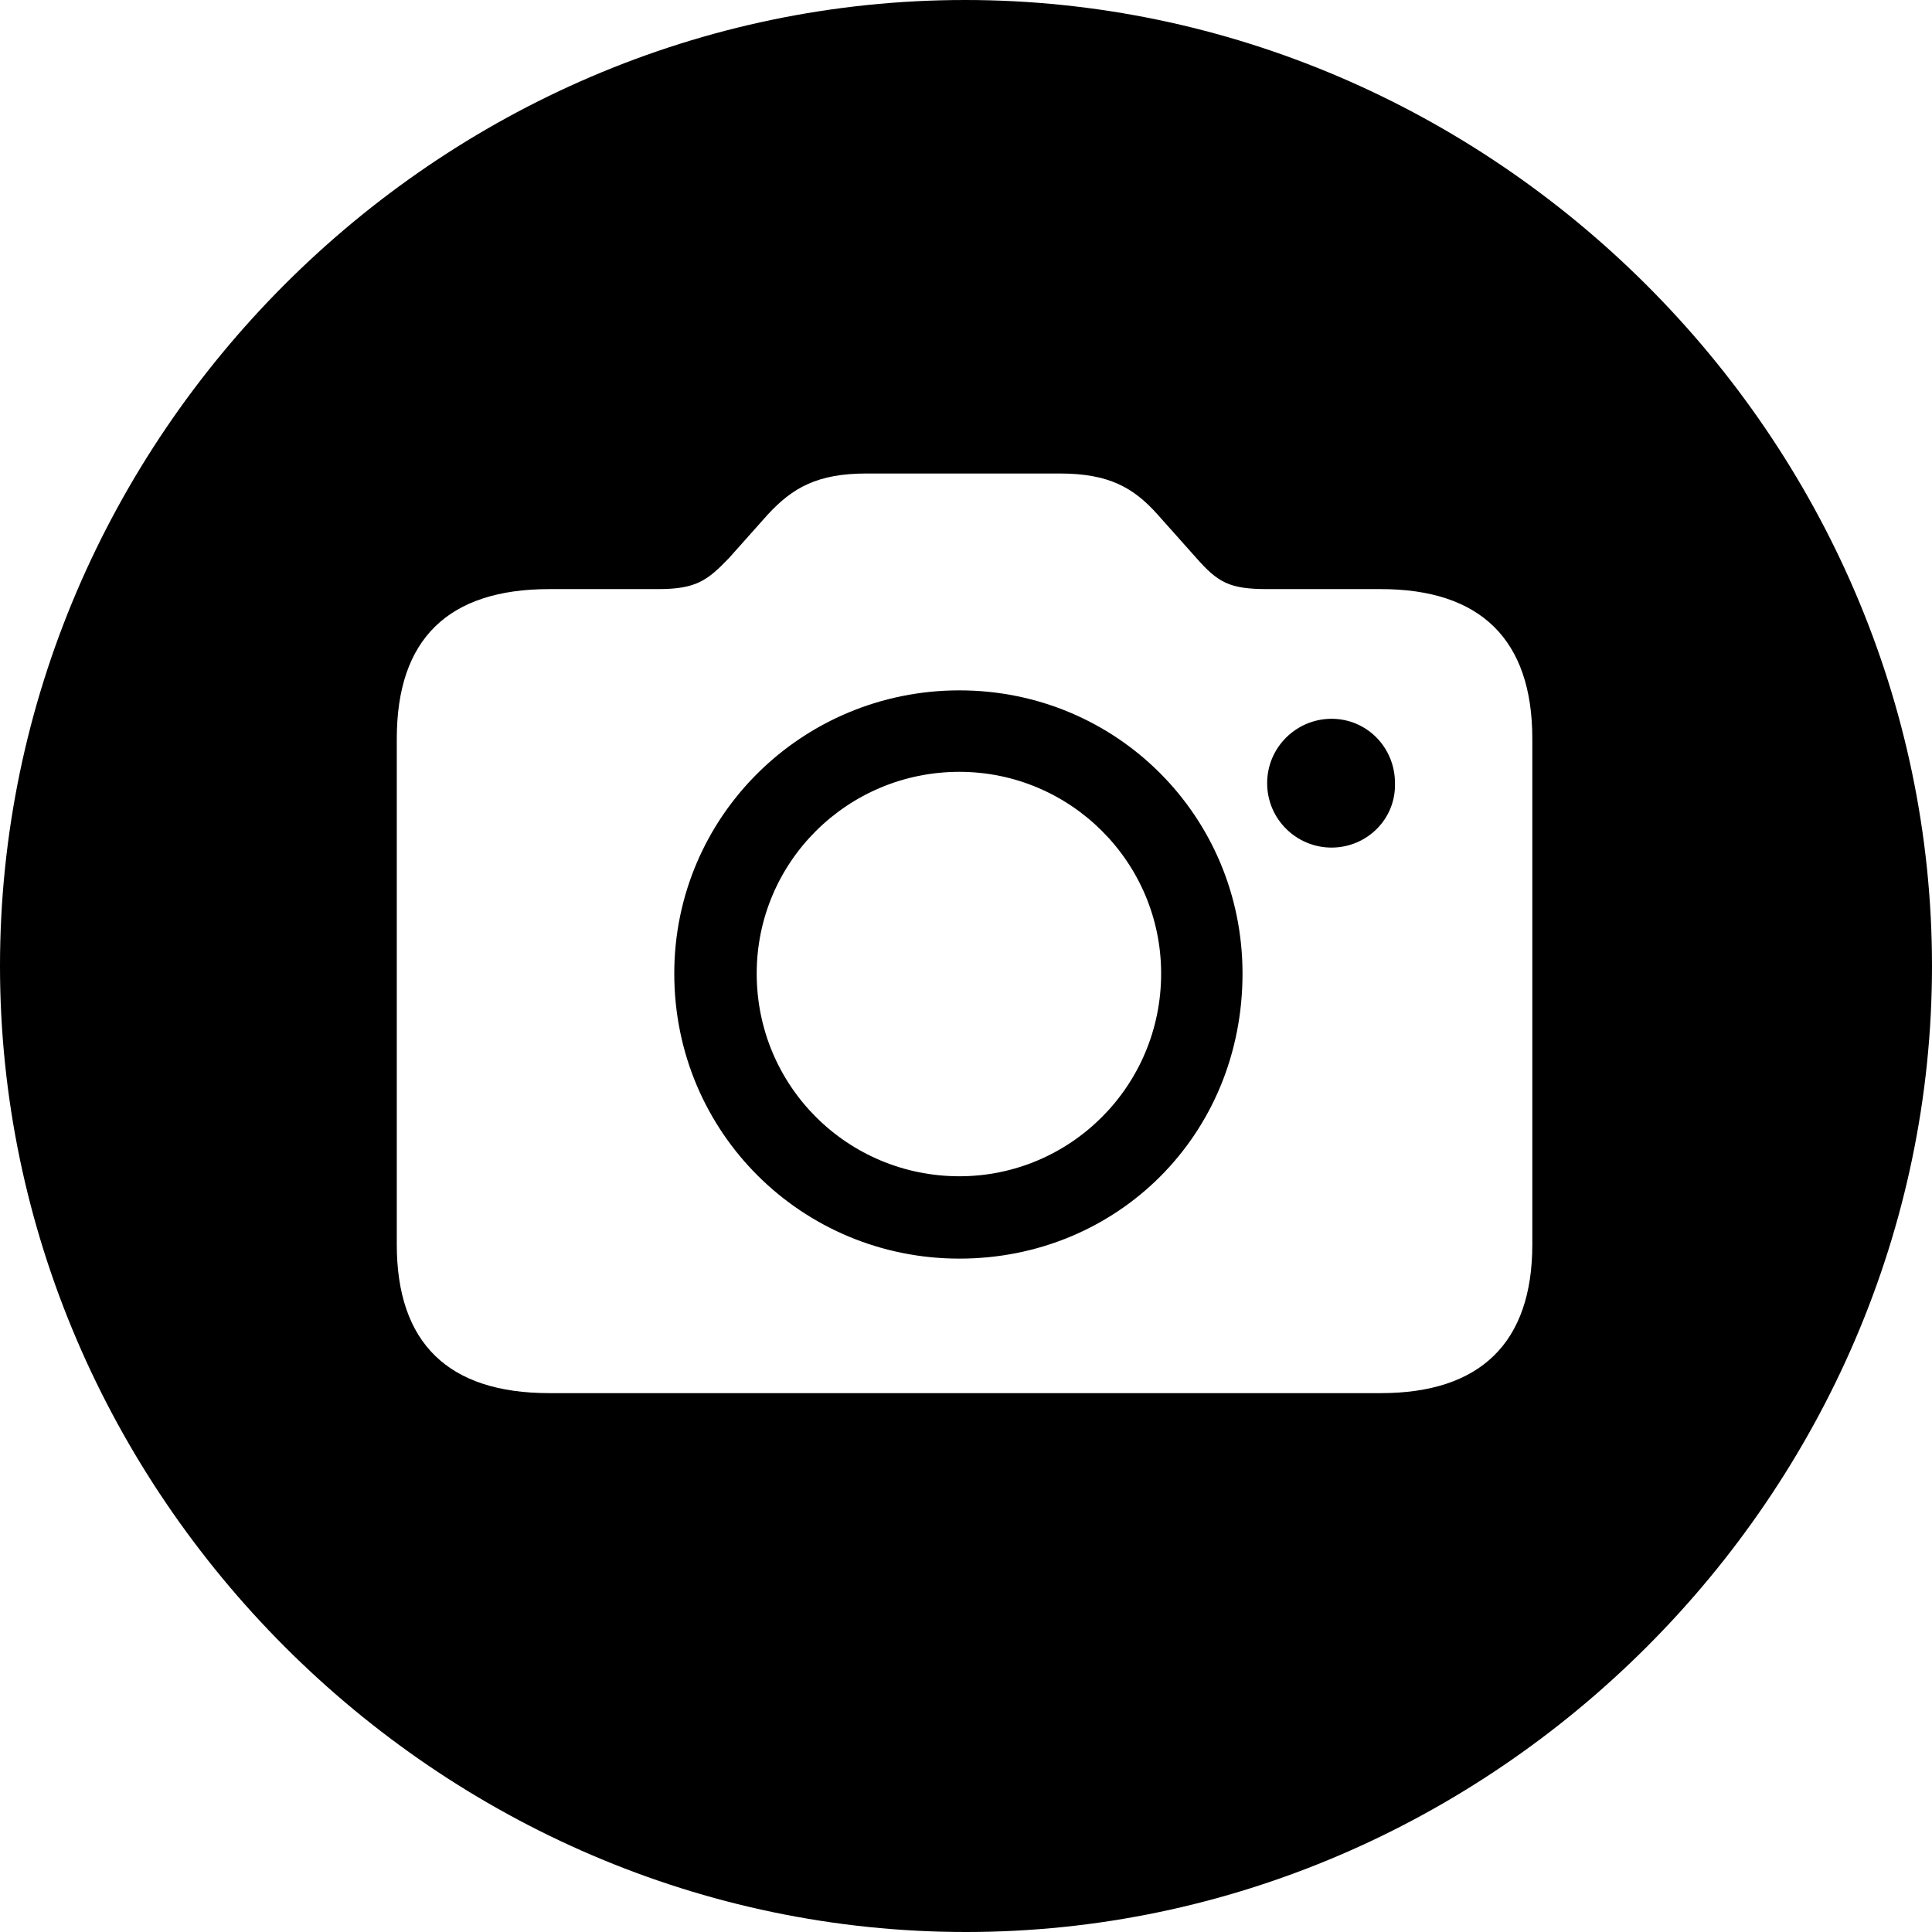 <svg width="24" height="24" viewBox="0 0 24 24" fill="none" xmlns="http://www.w3.org/2000/svg">
<path id="Vector" d="M12 24C18.553 24 24 18.553 24 12C24 5.435 18.541 0 11.988 0C5.423 0 0 5.435 0 12C0 18.553 5.435 24 12 24ZM6.824 17.306C5.565 17.306 4.929 16.682 4.929 15.459V9.176C4.929 7.941 5.565 7.318 6.824 7.318H8.176C8.647 7.318 8.788 7.212 9.059 6.929L9.541 6.388C9.847 6.059 10.153 5.882 10.765 5.882H13.165C13.777 5.882 14.082 6.059 14.377 6.388L14.859 6.929C15.129 7.235 15.271 7.318 15.741 7.318H17.153C18.388 7.318 19.035 7.941 19.035 9.176V15.459C19.035 16.682 18.388 17.306 17.153 17.306H6.824ZM11.918 15.635C13.871 15.635 15.435 14.106 15.435 12.094C15.435 10.141 13.871 8.576 11.918 8.576C9.965 8.576 8.376 10.141 8.376 12.094C8.376 14.071 9.965 15.635 11.918 15.635ZM16.541 10.529C16.977 10.529 17.341 10.177 17.329 9.729C17.329 9.282 16.977 8.929 16.541 8.929C16.106 8.929 15.741 9.282 15.741 9.729C15.741 10.177 16.106 10.529 16.541 10.529ZM11.918 14.612C10.529 14.612 9.4 13.494 9.4 12.094C9.4 10.706 10.529 9.588 11.918 9.588C13.294 9.588 14.424 10.706 14.424 12.094C14.424 13.494 13.294 14.612 11.918 14.612Z" fill="black"/>
</svg>

